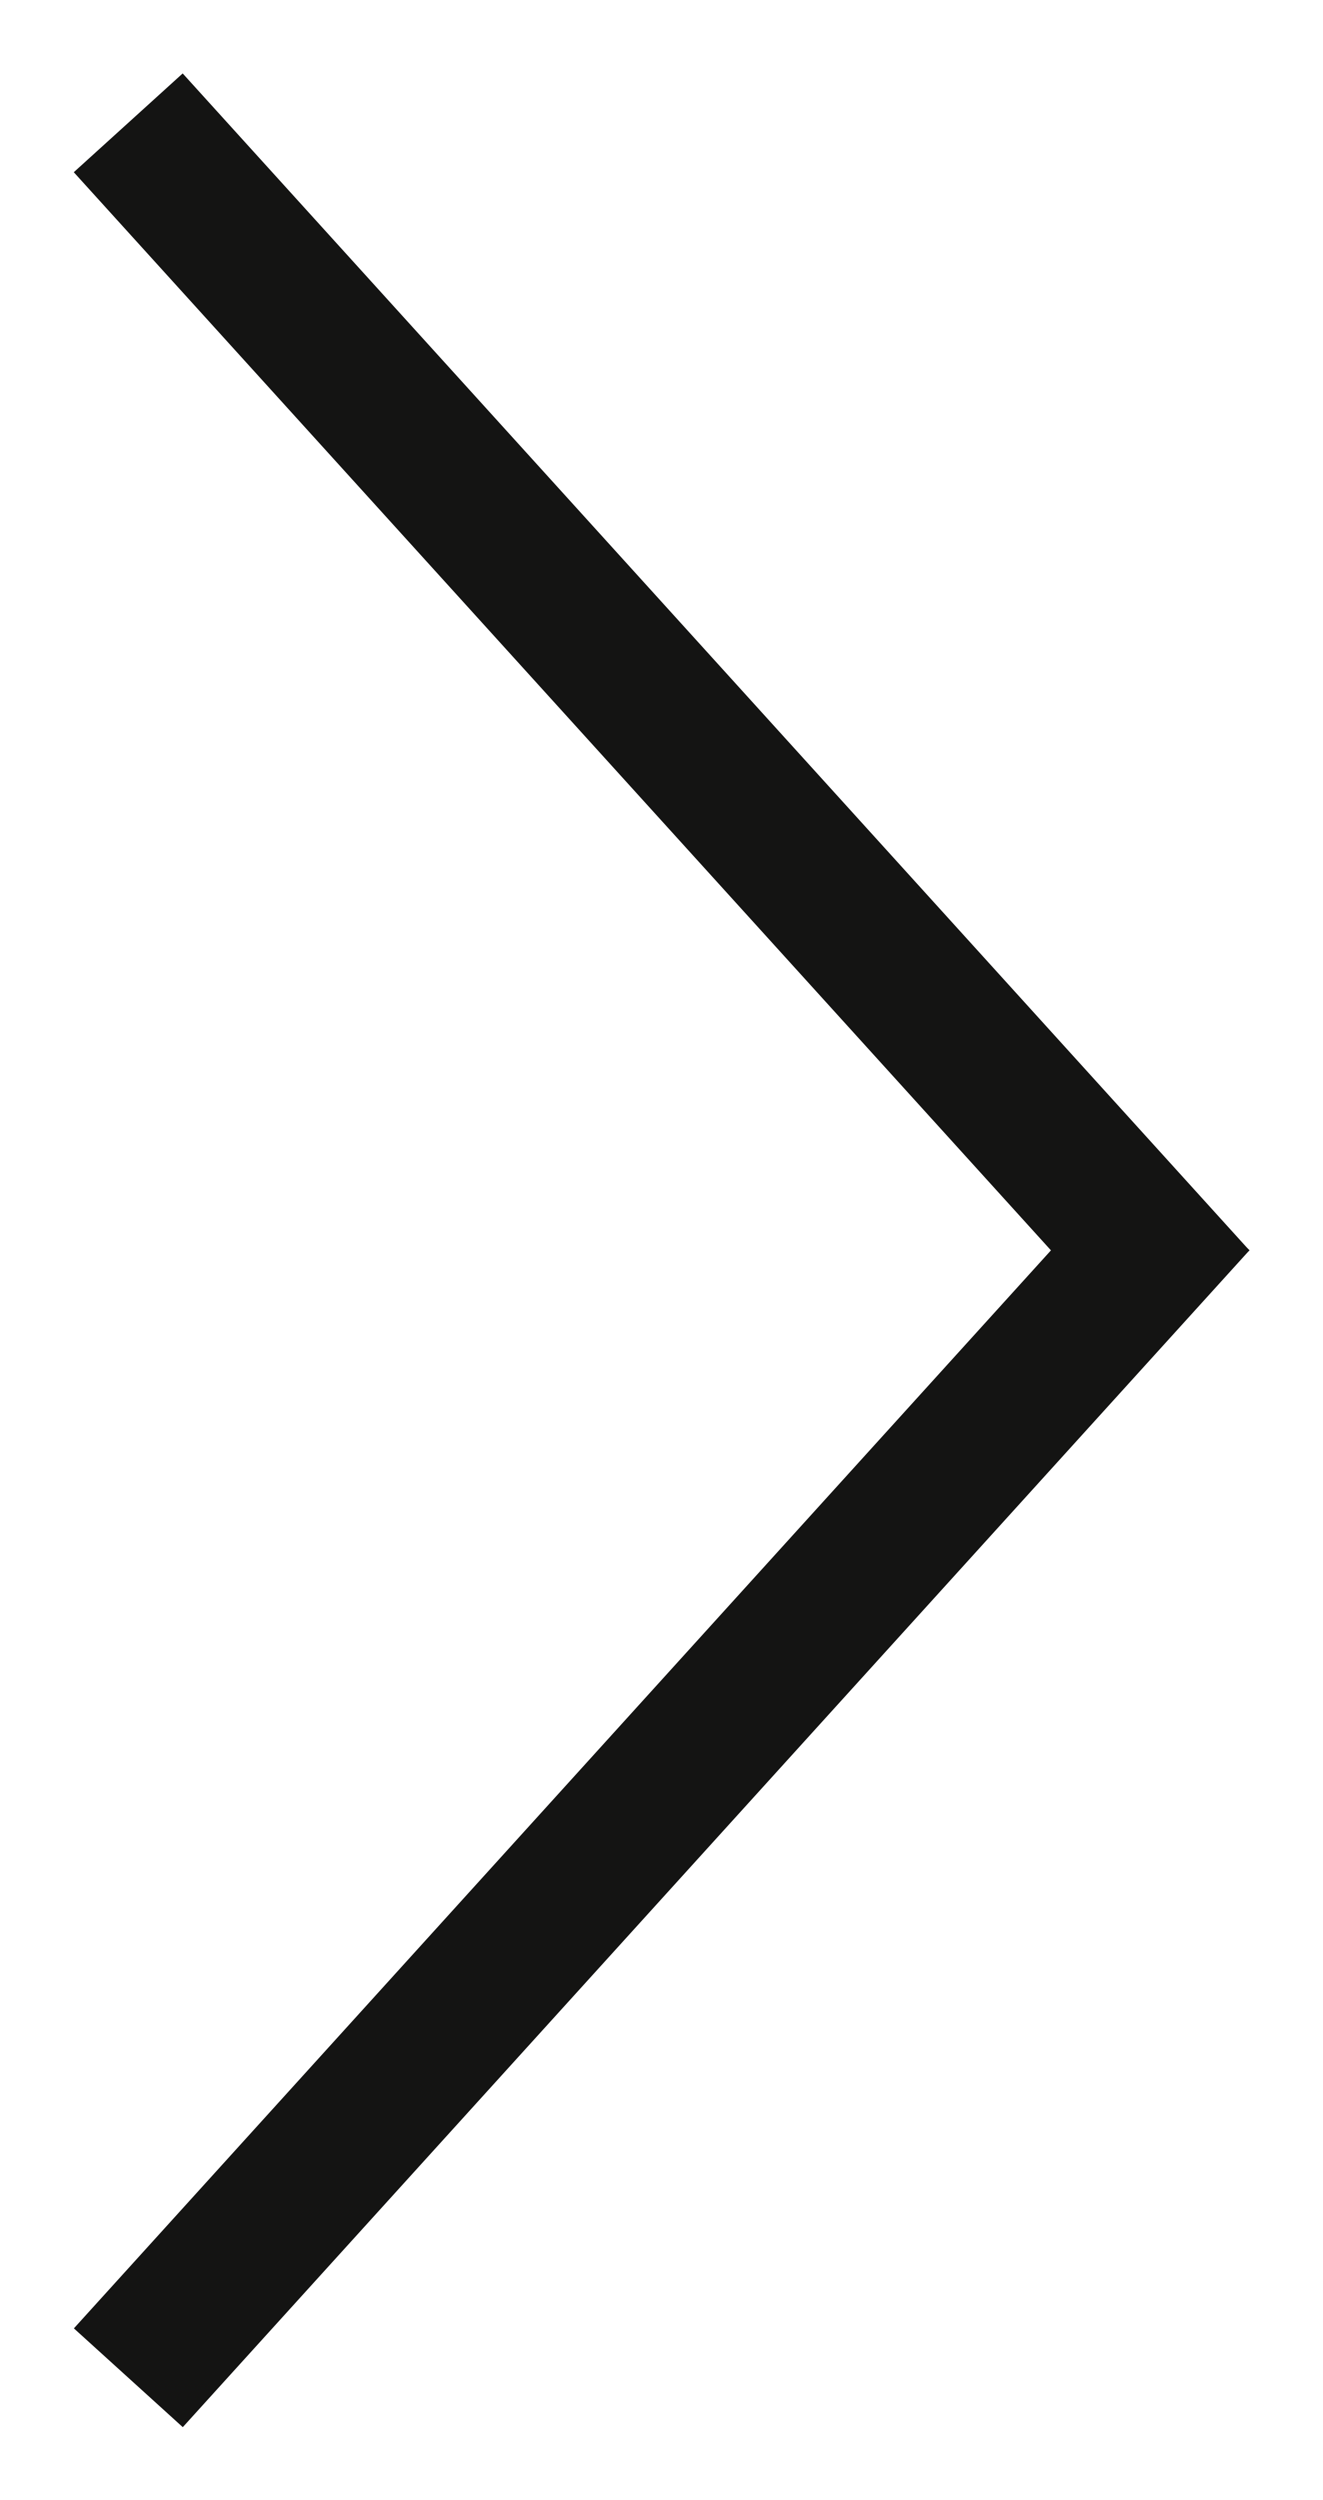 <?xml version="1.0" encoding="UTF-8"?>
<svg width="9px" height="17px" viewBox="0 0 9 17" version="1.1" xmlns="http://www.w3.org/2000/svg" xmlns:xlink="http://www.w3.org/1999/xlink">
    <!-- Generator: Sketch 43.1 (39012) - http://www.bohemiancoding.com/sketch -->
    <title>caret-up</title>
    <desc>Created with Sketch.</desc>
    <defs></defs>
    <g id="Page-1" stroke="none" stroke-width="1" fill="none" fill-rule="evenodd">
        <g id="caret-up" transform="translate(4.5, 9) rotate(90) translate(-4.5, -9) translate(-4, 5)" fill-rule="nonzero" fill="#141413">
            <rect id="1px" transform="translate(4.337, 3.999) scale(-1, 1) rotate(42.2) translate(-4.337, -3.999) " x="-1.064" y="3.499" width="10.803" height="1"></rect>
            <rect id="1p" transform="translate(11.667, 3.999) rotate(-137.8) translate(-11.667, -3.999) " x="6.266" y="3.499" width="10.803" height="1"></rect>
        </g>
    </g>
</svg>